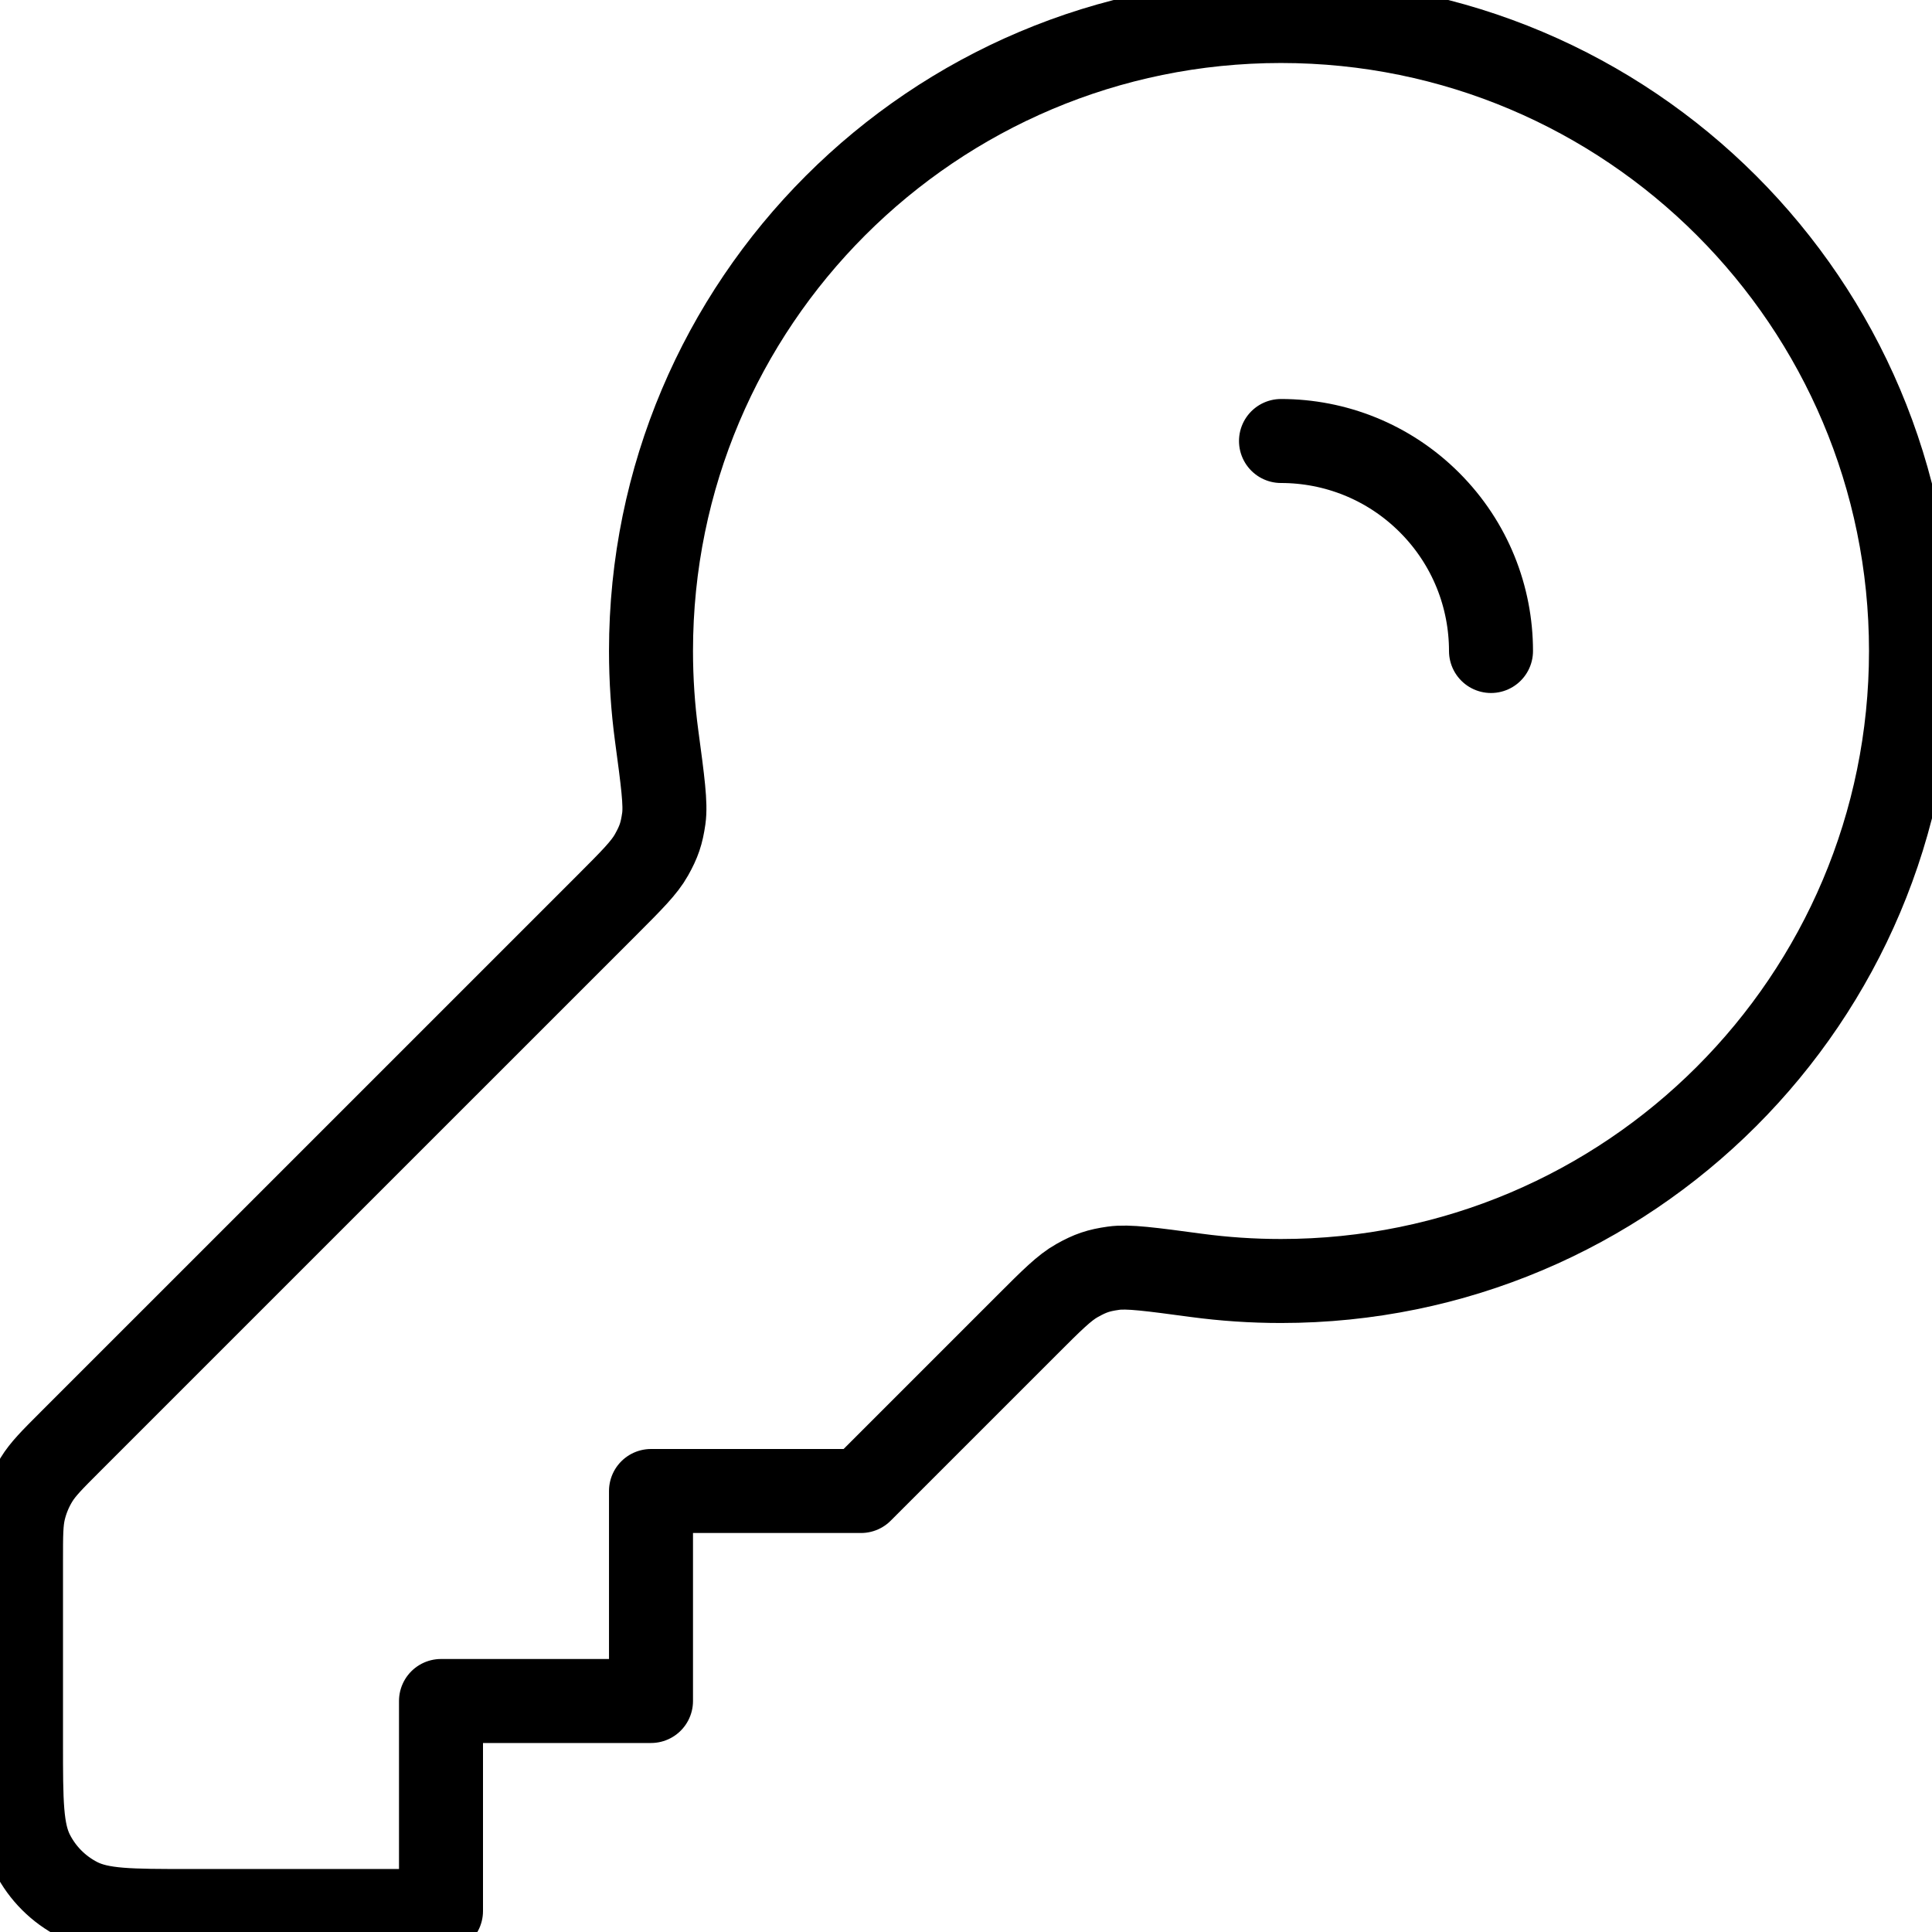 <svg width="92" height="92" viewBox="0 0 92 92" fill="none" xmlns="http://www.w3.org/2000/svg">
<path d="M71 31C71 28.441 70.023 25.881 68.071 23.929C66.118 21.976 63.559 21 61 21M61 61C77.569 61 91 47.569 91 31C91 14.431 77.569 1 61 1C44.431 1 31 14.431 31 31C31 32.368 31.092 33.715 31.269 35.035C31.561 37.206 31.707 38.291 31.609 38.978C31.506 39.694 31.376 40.078 31.023 40.709C30.685 41.315 30.088 41.911 28.896 43.105L3.343 68.657C2.478 69.522 2.046 69.954 1.737 70.459C1.463 70.906 1.261 71.394 1.138 71.904C1 72.48 1 73.091 1 74.314V83C1 85.8 1 87.201 1.545 88.27C2.024 89.211 2.789 89.975 3.73 90.455C4.8 91 6.2 91 9 91H21V81H31V71H41L48.895 63.105C50.089 61.911 50.685 61.315 51.291 60.977C51.922 60.624 52.306 60.493 53.022 60.392C53.709 60.293 54.794 60.439 56.965 60.731C58.285 60.908 59.632 61 61 61Z" stroke="black" stroke-width="4" stroke-linecap="round" stroke-linejoin="round"/>
</svg>
